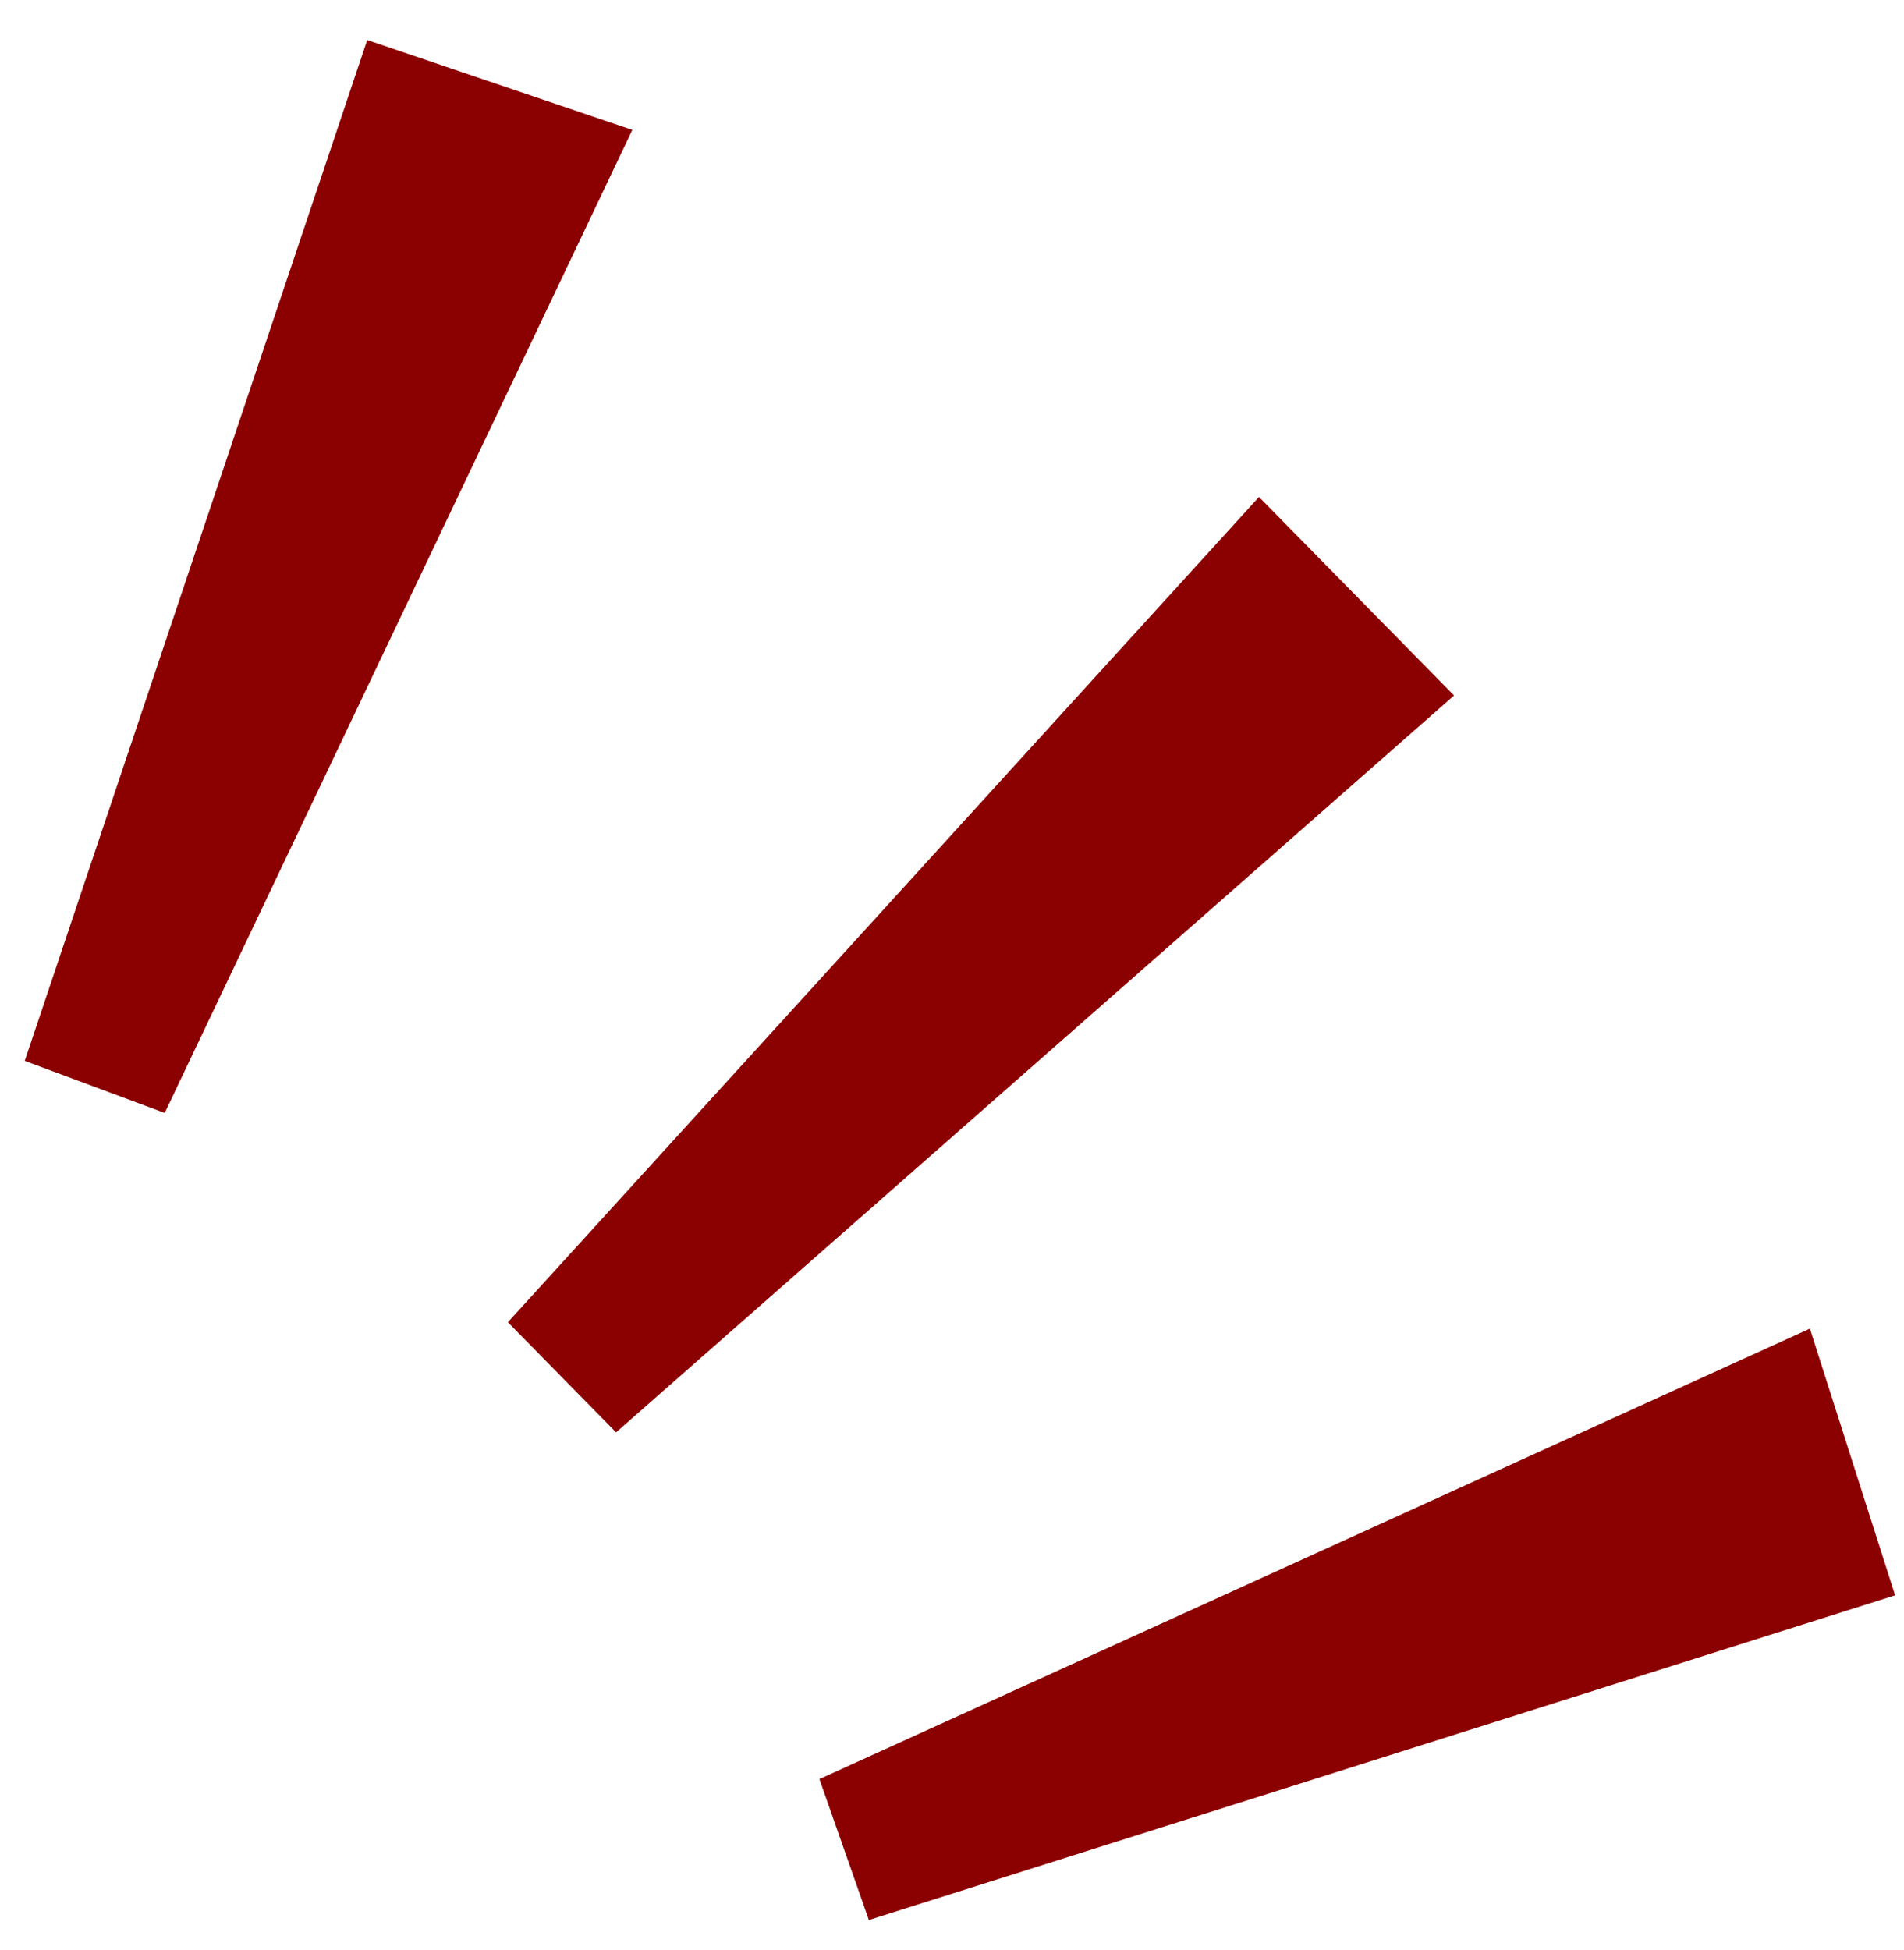 <svg width="42" height="43" viewBox="0 0 42 43" fill="none" xmlns="http://www.w3.org/2000/svg">
<path d="M27.772 10.961L32.075 15.339C25.908 20.761 19.764 26.162 13.59 31.591L11.203 29.162C16.717 23.105 22.224 17.054 27.772 10.961Z" fill="#8B0000"/>
<path d="M3.635 24.547C2.585 24.156 1.585 23.784 0.546 23.398C3.069 15.877 5.577 8.402 8.1 0.883C10.059 1.547 11.958 2.191 13.948 2.866C10.514 10.085 7.094 17.274 3.633 24.547L3.635 24.547Z" fill="#8B0000"/>
<path d="M19.166 42.346C18.795 41.293 18.443 40.288 18.075 39.238C25.378 35.917 32.63 32.621 39.924 29.303C40.561 31.295 41.176 33.219 41.804 35.185C34.235 37.579 26.721 39.956 19.167 42.346L19.166 42.346Z" fill="#8B0000"/>
</svg>
